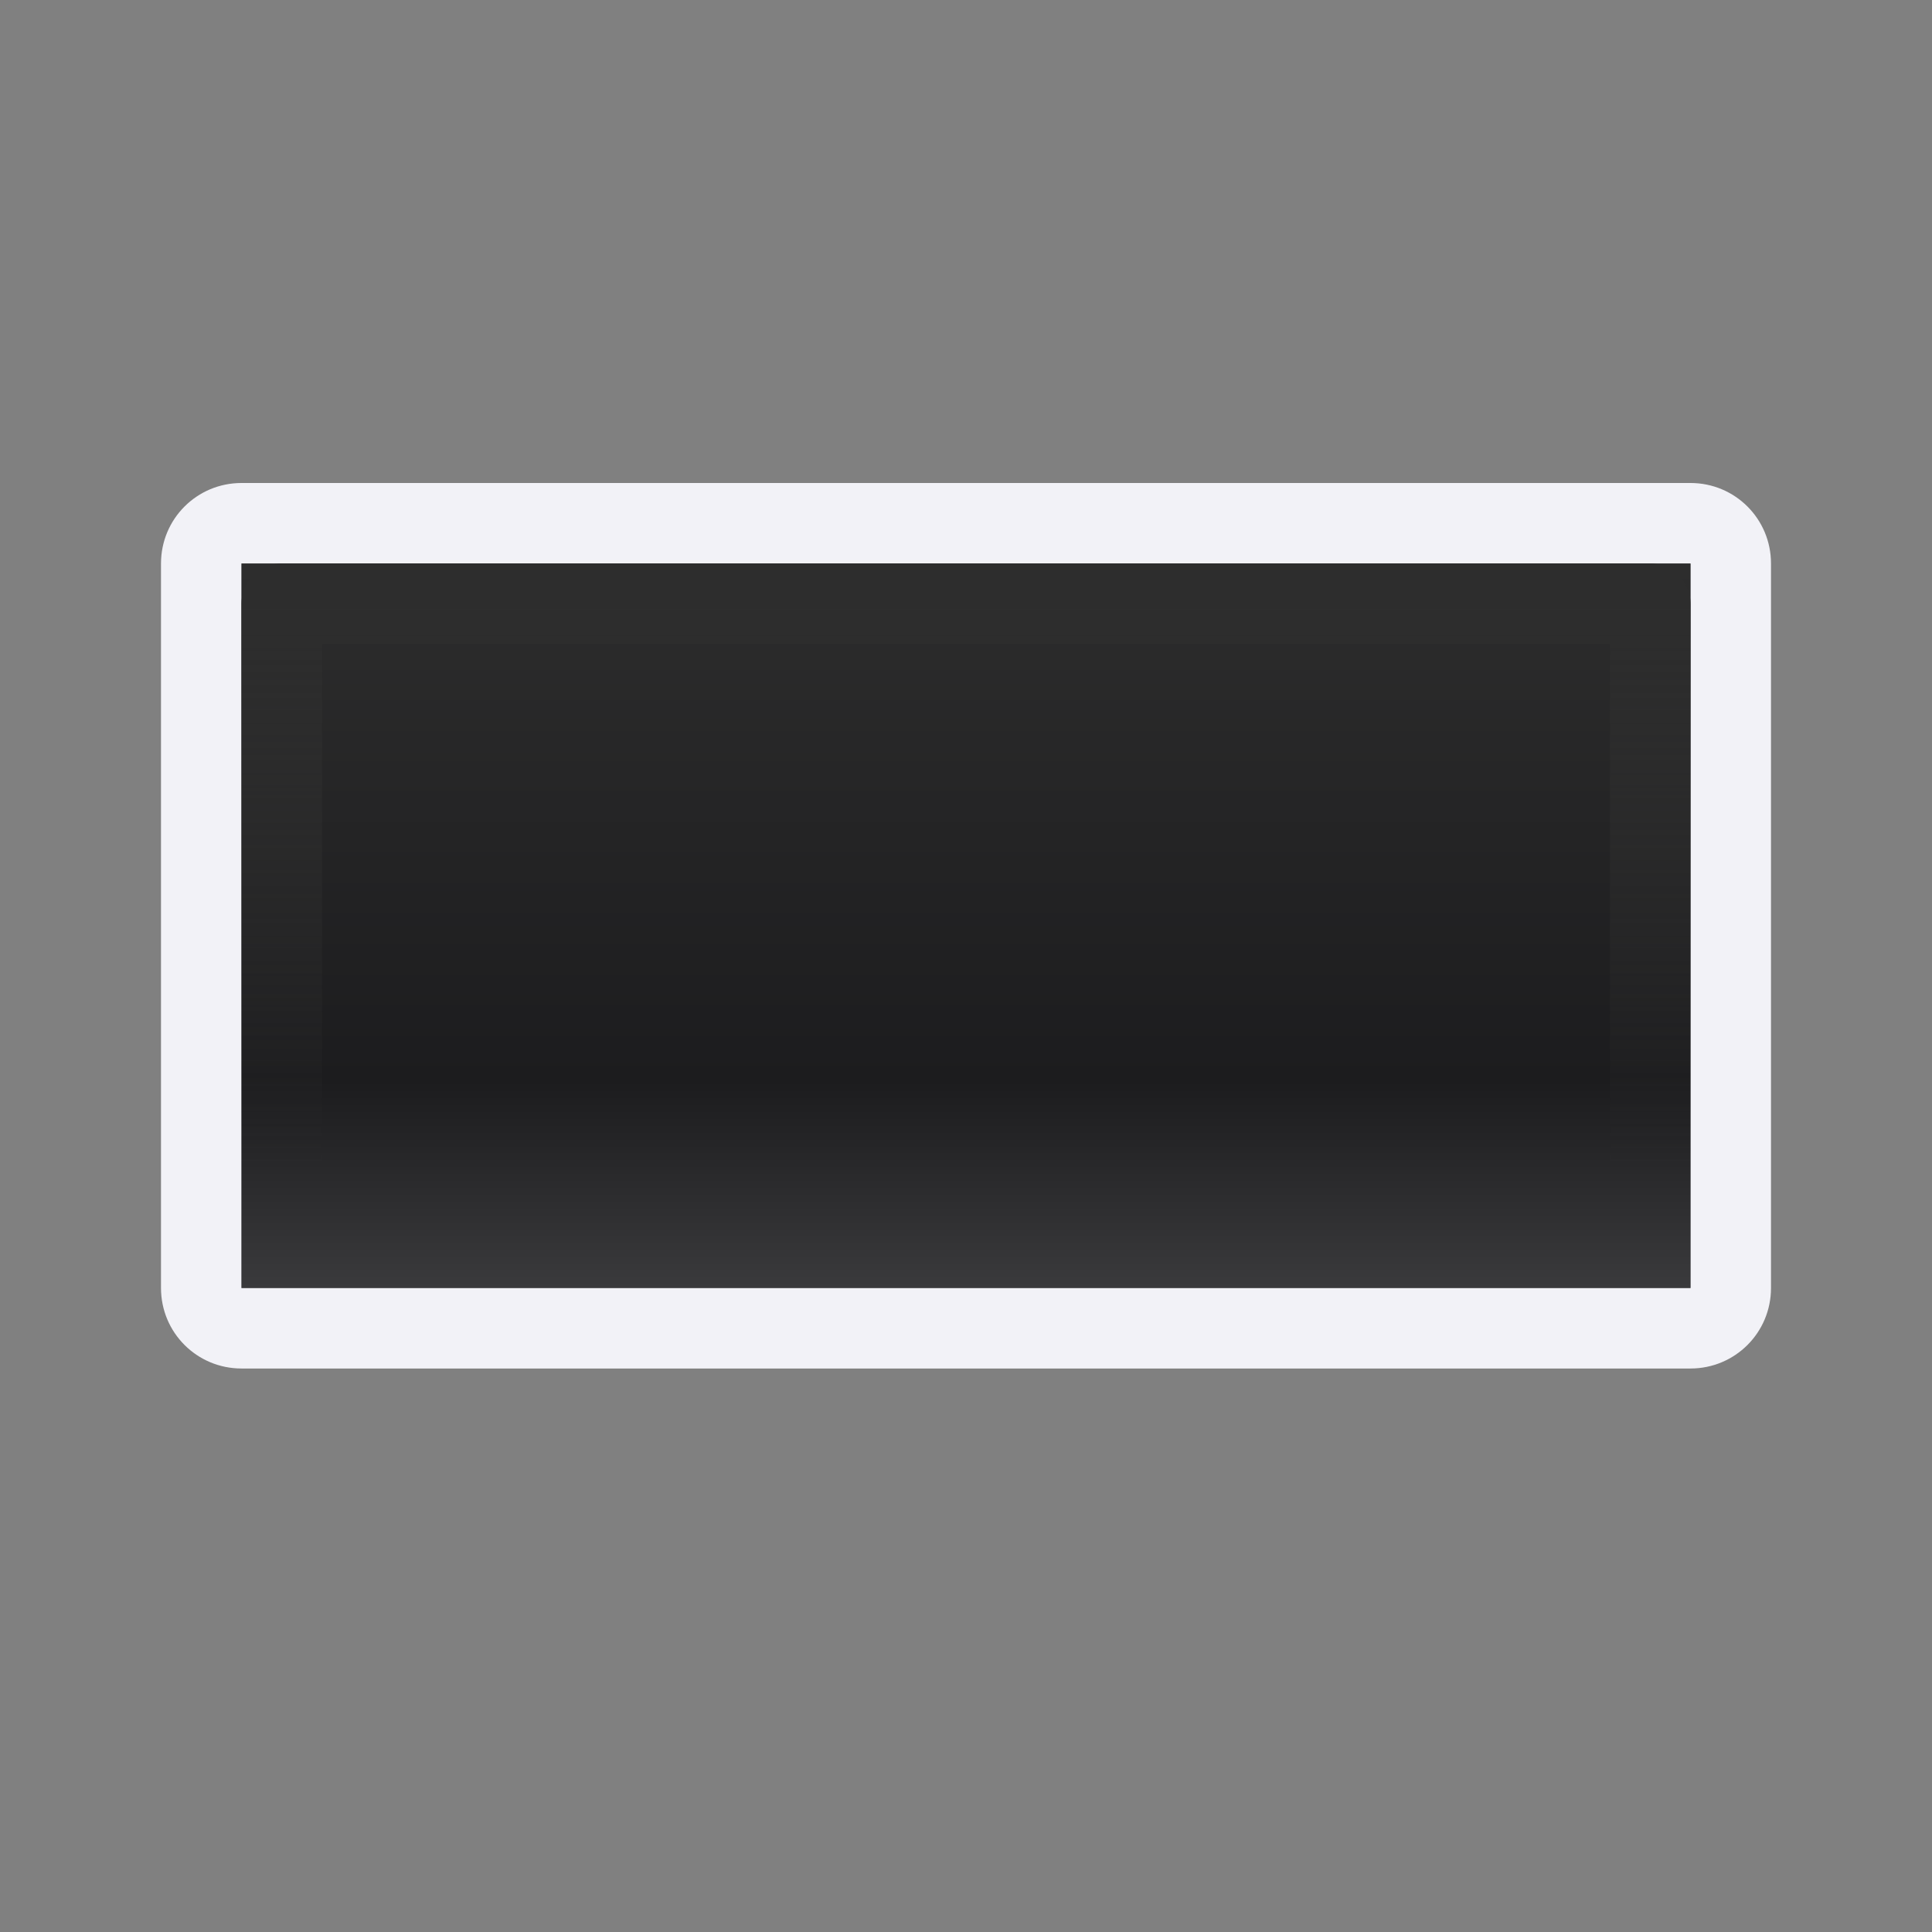<svg viewBox="0 0 24 24" xmlns="http://www.w3.org/2000/svg" xmlns:xlink="http://www.w3.org/1999/xlink"><rect x="0" y="0" width="24" height="24" fill="#808080" stroke="none"/><linearGradient id="a" gradientUnits="userSpaceOnUse" x1="10" x2="10" y1="7.5" y2="14.5"><stop offset="0" stop-color="#2d2d2d"/><stop offset="1" stop-color="#2d2d2d" stop-opacity="0"/></linearGradient><linearGradient id="b" gradientUnits="userSpaceOnUse" x1="9" x2="9" y1="16" y2="7"><stop offset="0" stop-color="#3a3a3c"/><stop offset=".286" stop-color="#1c1c1e"/><stop offset="1" stop-color="#2d2d2d"/></linearGradient><path d="m3 6c-.554 0-1 .446-1 1v9c0 .554.446 1 1 1h18c.554 0 1-.446 1-1v-9c0-.554-.446-1-1-1zm0 1h18v9h-18z" fill="#f2f2f7"/><path d="m3 7h18v9h-18z" fill="url(#b)"/><path d="m3.5 7.5h17v8h-17z" fill="none" stroke="url(#a)" stroke-linecap="round" stroke-linejoin="round"/></svg>